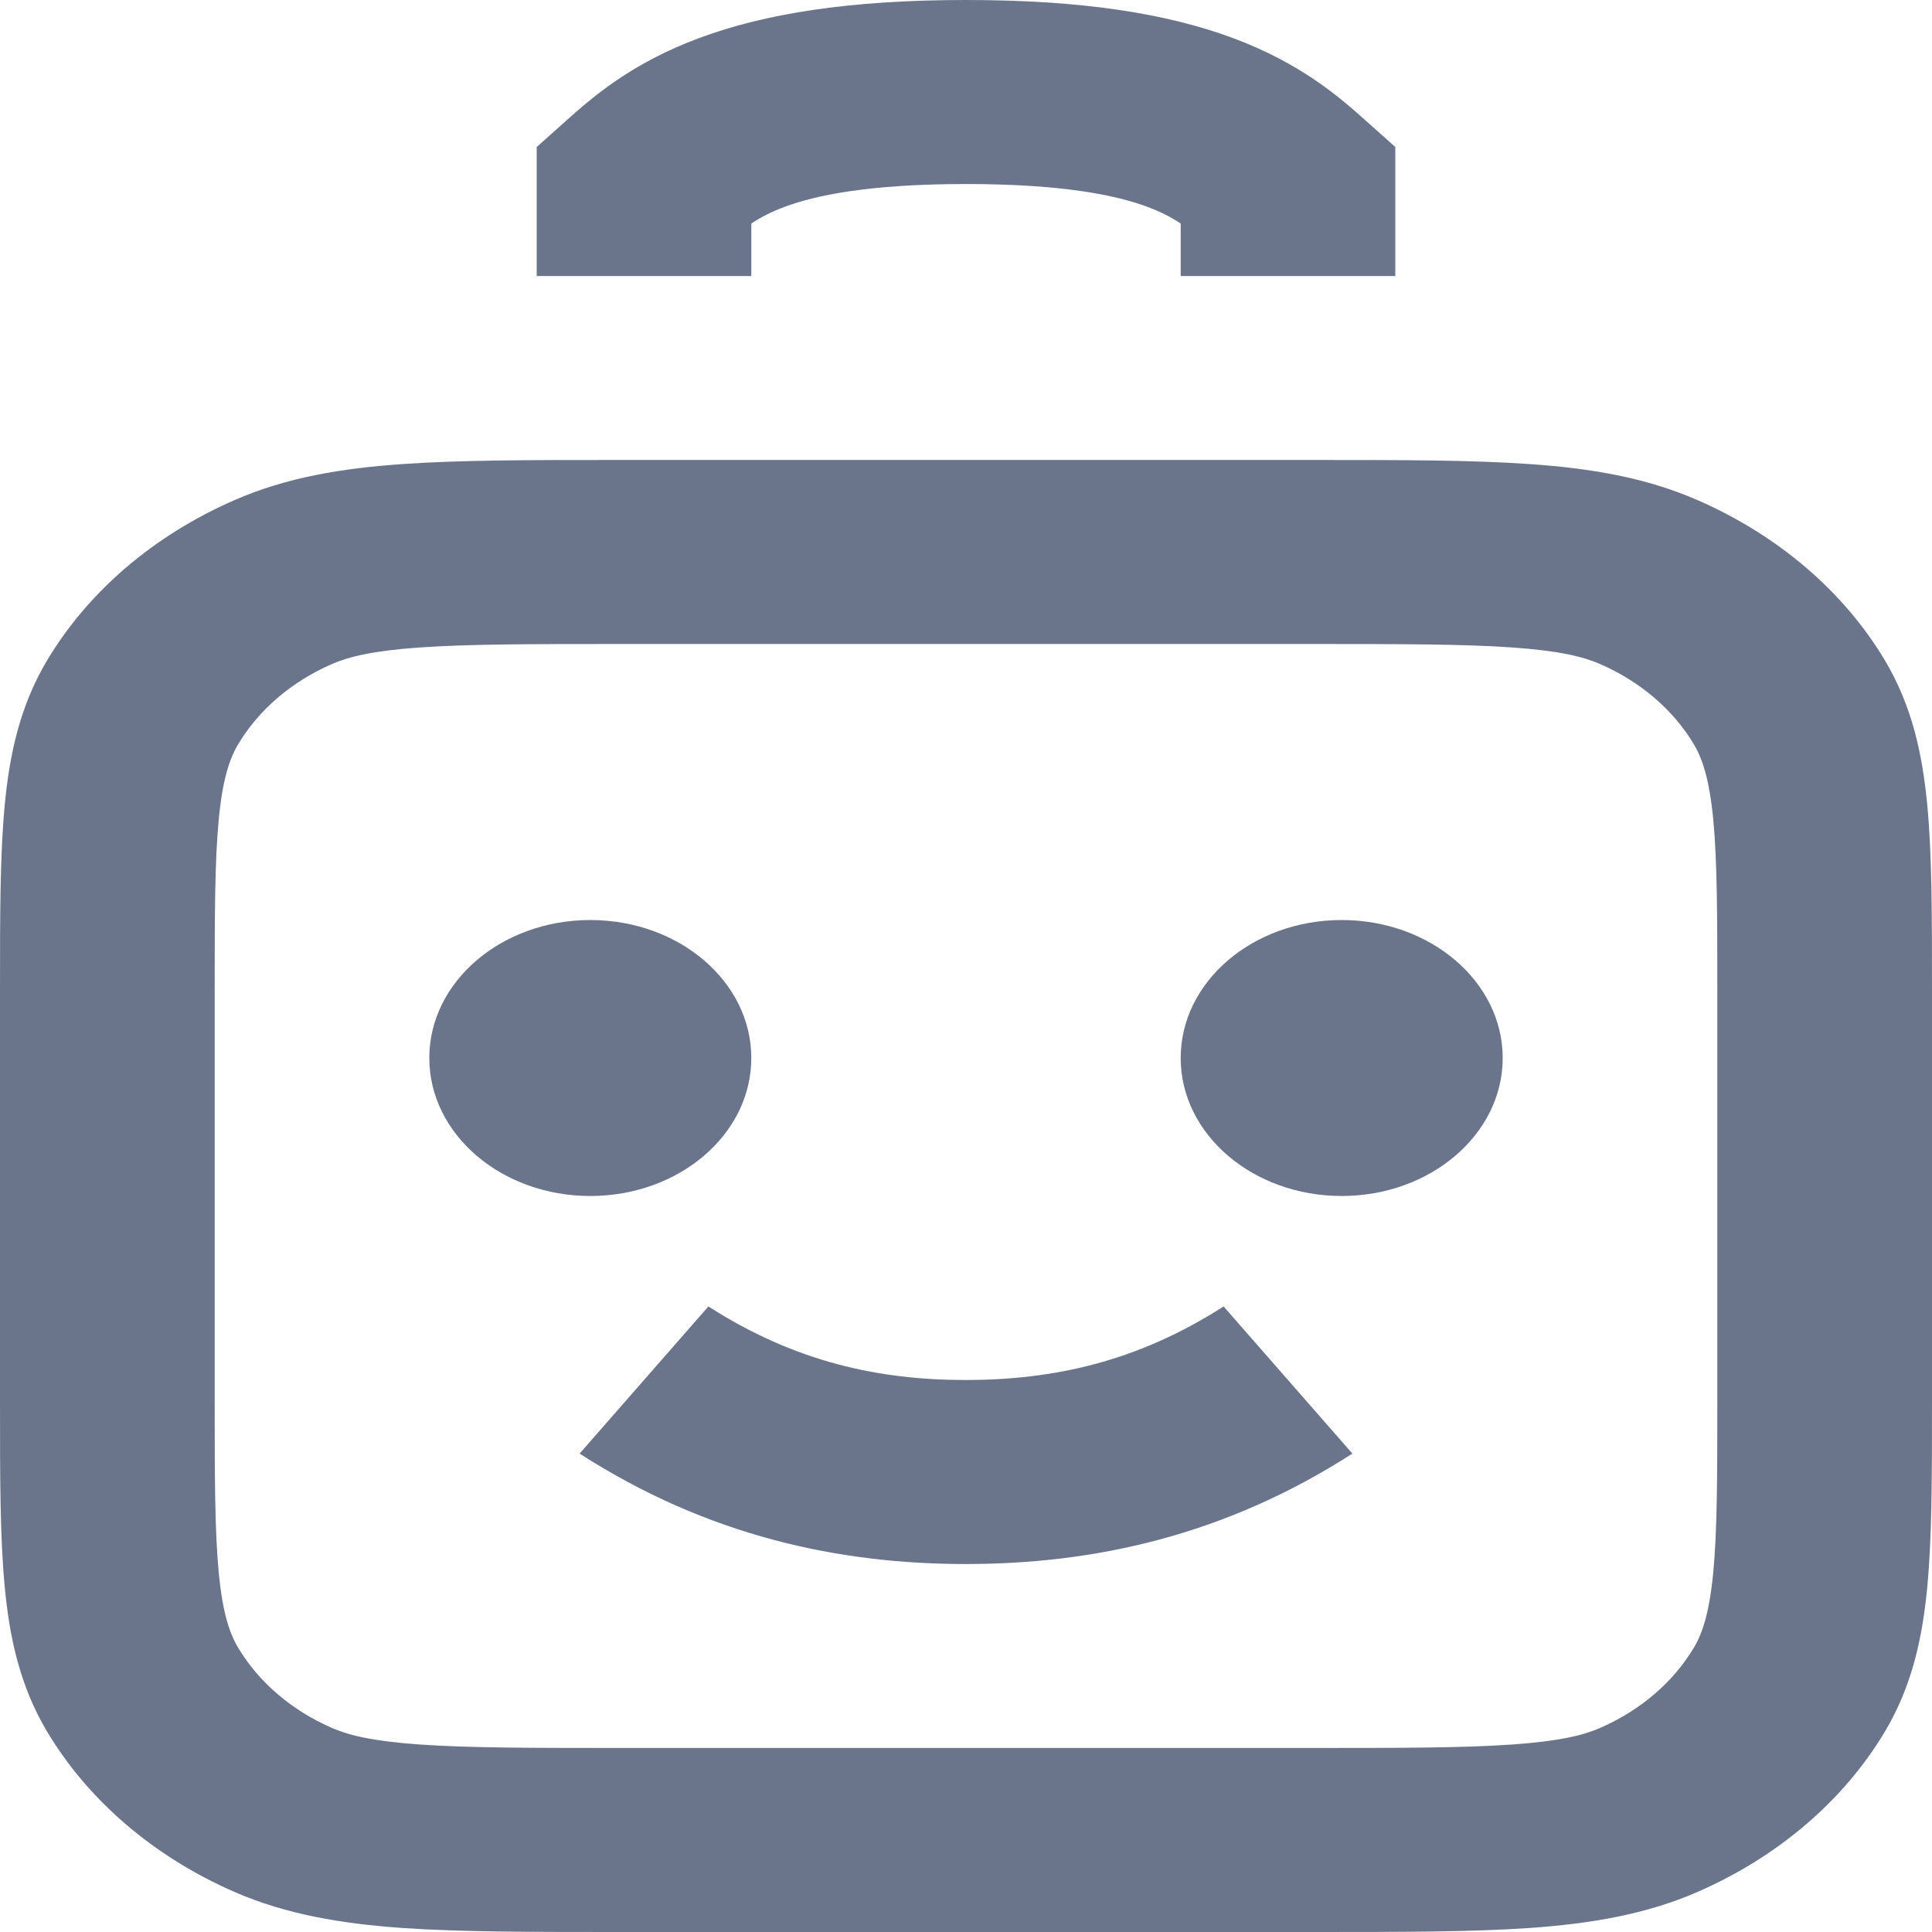 <svg width="24" height="24" viewBox="0 0 24 24" fill="none" xmlns="http://www.w3.org/2000/svg">
<path fill-rule="evenodd" clip-rule="evenodd" d="M7.678 5.714H16.322C17.395 5.714 18.281 5.714 19.002 5.765C19.752 5.817 20.441 5.93 21.088 6.213C22.091 6.651 22.907 7.35 23.419 8.21C23.748 8.765 23.88 9.356 23.941 9.998C24 10.616 24 11.376 24 12.296V17.419C24 18.339 24 19.098 23.941 19.716C23.88 20.359 23.748 20.949 23.419 21.504C22.907 22.364 22.091 23.064 21.088 23.502C20.441 23.784 19.752 23.897 19.002 23.95C18.281 24 17.395 24 16.322 24H7.678C6.605 24 5.719 24 4.998 23.95C4.248 23.897 3.559 23.784 2.912 23.502C1.909 23.064 1.093 22.364 0.581 21.504C0.252 20.949 0.12 20.359 0.059 19.716C-3.04182e-05 19.098 -1.64321e-05 18.339 5.75055e-07 17.419V12.296C-1.64321e-05 11.376 -3.04182e-05 10.616 0.059 9.998C0.12 9.356 0.252 8.765 0.581 8.21C1.093 7.35 1.909 6.651 2.912 6.213C3.559 5.93 4.248 5.817 4.998 5.765C5.719 5.714 6.605 5.714 7.678 5.714ZM5.215 8.043C4.63 8.084 4.331 8.158 4.123 8.249C3.621 8.468 3.213 8.818 2.957 9.248C2.851 9.427 2.764 9.683 2.717 10.184C2.668 10.698 2.667 11.364 2.667 12.343V17.371C2.667 18.35 2.668 19.016 2.717 19.53C2.764 20.031 2.851 20.288 2.957 20.466C3.213 20.896 3.621 21.246 4.123 21.465C4.331 21.556 4.63 21.63 5.215 21.671C5.815 21.713 6.591 21.714 7.733 21.714H16.267C17.409 21.714 18.185 21.713 18.785 21.671C19.37 21.63 19.669 21.556 19.877 21.465C20.379 21.246 20.787 20.896 21.043 20.466C21.149 20.288 21.235 20.031 21.283 19.53C21.332 19.016 21.333 18.35 21.333 17.371V12.343C21.333 11.364 21.332 10.698 21.283 10.184C21.235 9.683 21.149 9.427 21.043 9.248C20.787 8.818 20.379 8.468 19.877 8.249C19.669 8.158 19.37 8.084 18.785 8.043C18.185 8.001 17.409 8 16.267 8H7.733C6.591 8 5.815 8.001 5.215 8.043Z" fill="#6A758C"/>
<path fill-rule="evenodd" clip-rule="evenodd" d="M9.333 2.777L9.333 3.429L6.667 3.429L6.667 1.826L7.038 1.495C7.361 1.206 7.843 0.785 8.687 0.472C9.502 0.169 10.553 0 12 0C13.447 0 14.498 0.169 15.314 0.472C16.157 0.785 16.639 1.206 16.962 1.495L17.333 1.826V3.429H14.667V2.777C14.549 2.698 14.419 2.631 14.252 2.569C13.879 2.43 13.22 2.286 12 2.286C10.78 2.286 10.121 2.43 9.748 2.569C9.581 2.631 9.451 2.698 9.333 2.777Z" fill="#6A758C"/>
<path fill-rule="evenodd" clip-rule="evenodd" d="M12.001 19.429C10.413 19.429 8.791 19.08 7.2 18.057L8.8 16.229C9.876 16.92 10.918 17.143 11.999 17.143C13.081 17.142 14.125 16.919 15.2 16.229L16.8 18.057C15.208 19.081 13.584 19.428 12.001 19.429Z" fill="#6A758C"/>
<path d="M5.333 13.143C5.333 12.196 6.229 11.429 7.333 11.429C8.438 11.429 9.333 12.196 9.333 13.143C9.333 14.09 8.438 14.857 7.333 14.857C6.229 14.857 5.333 14.09 5.333 13.143Z" fill="#6A758C"/>
<path d="M14.667 13.143C14.667 12.196 15.562 11.429 16.667 11.429C17.771 11.429 18.667 12.196 18.667 13.143C18.667 14.09 17.771 14.857 16.667 14.857C15.562 14.857 14.667 14.09 14.667 13.143Z" fill="#6A758C"/>
</svg>
